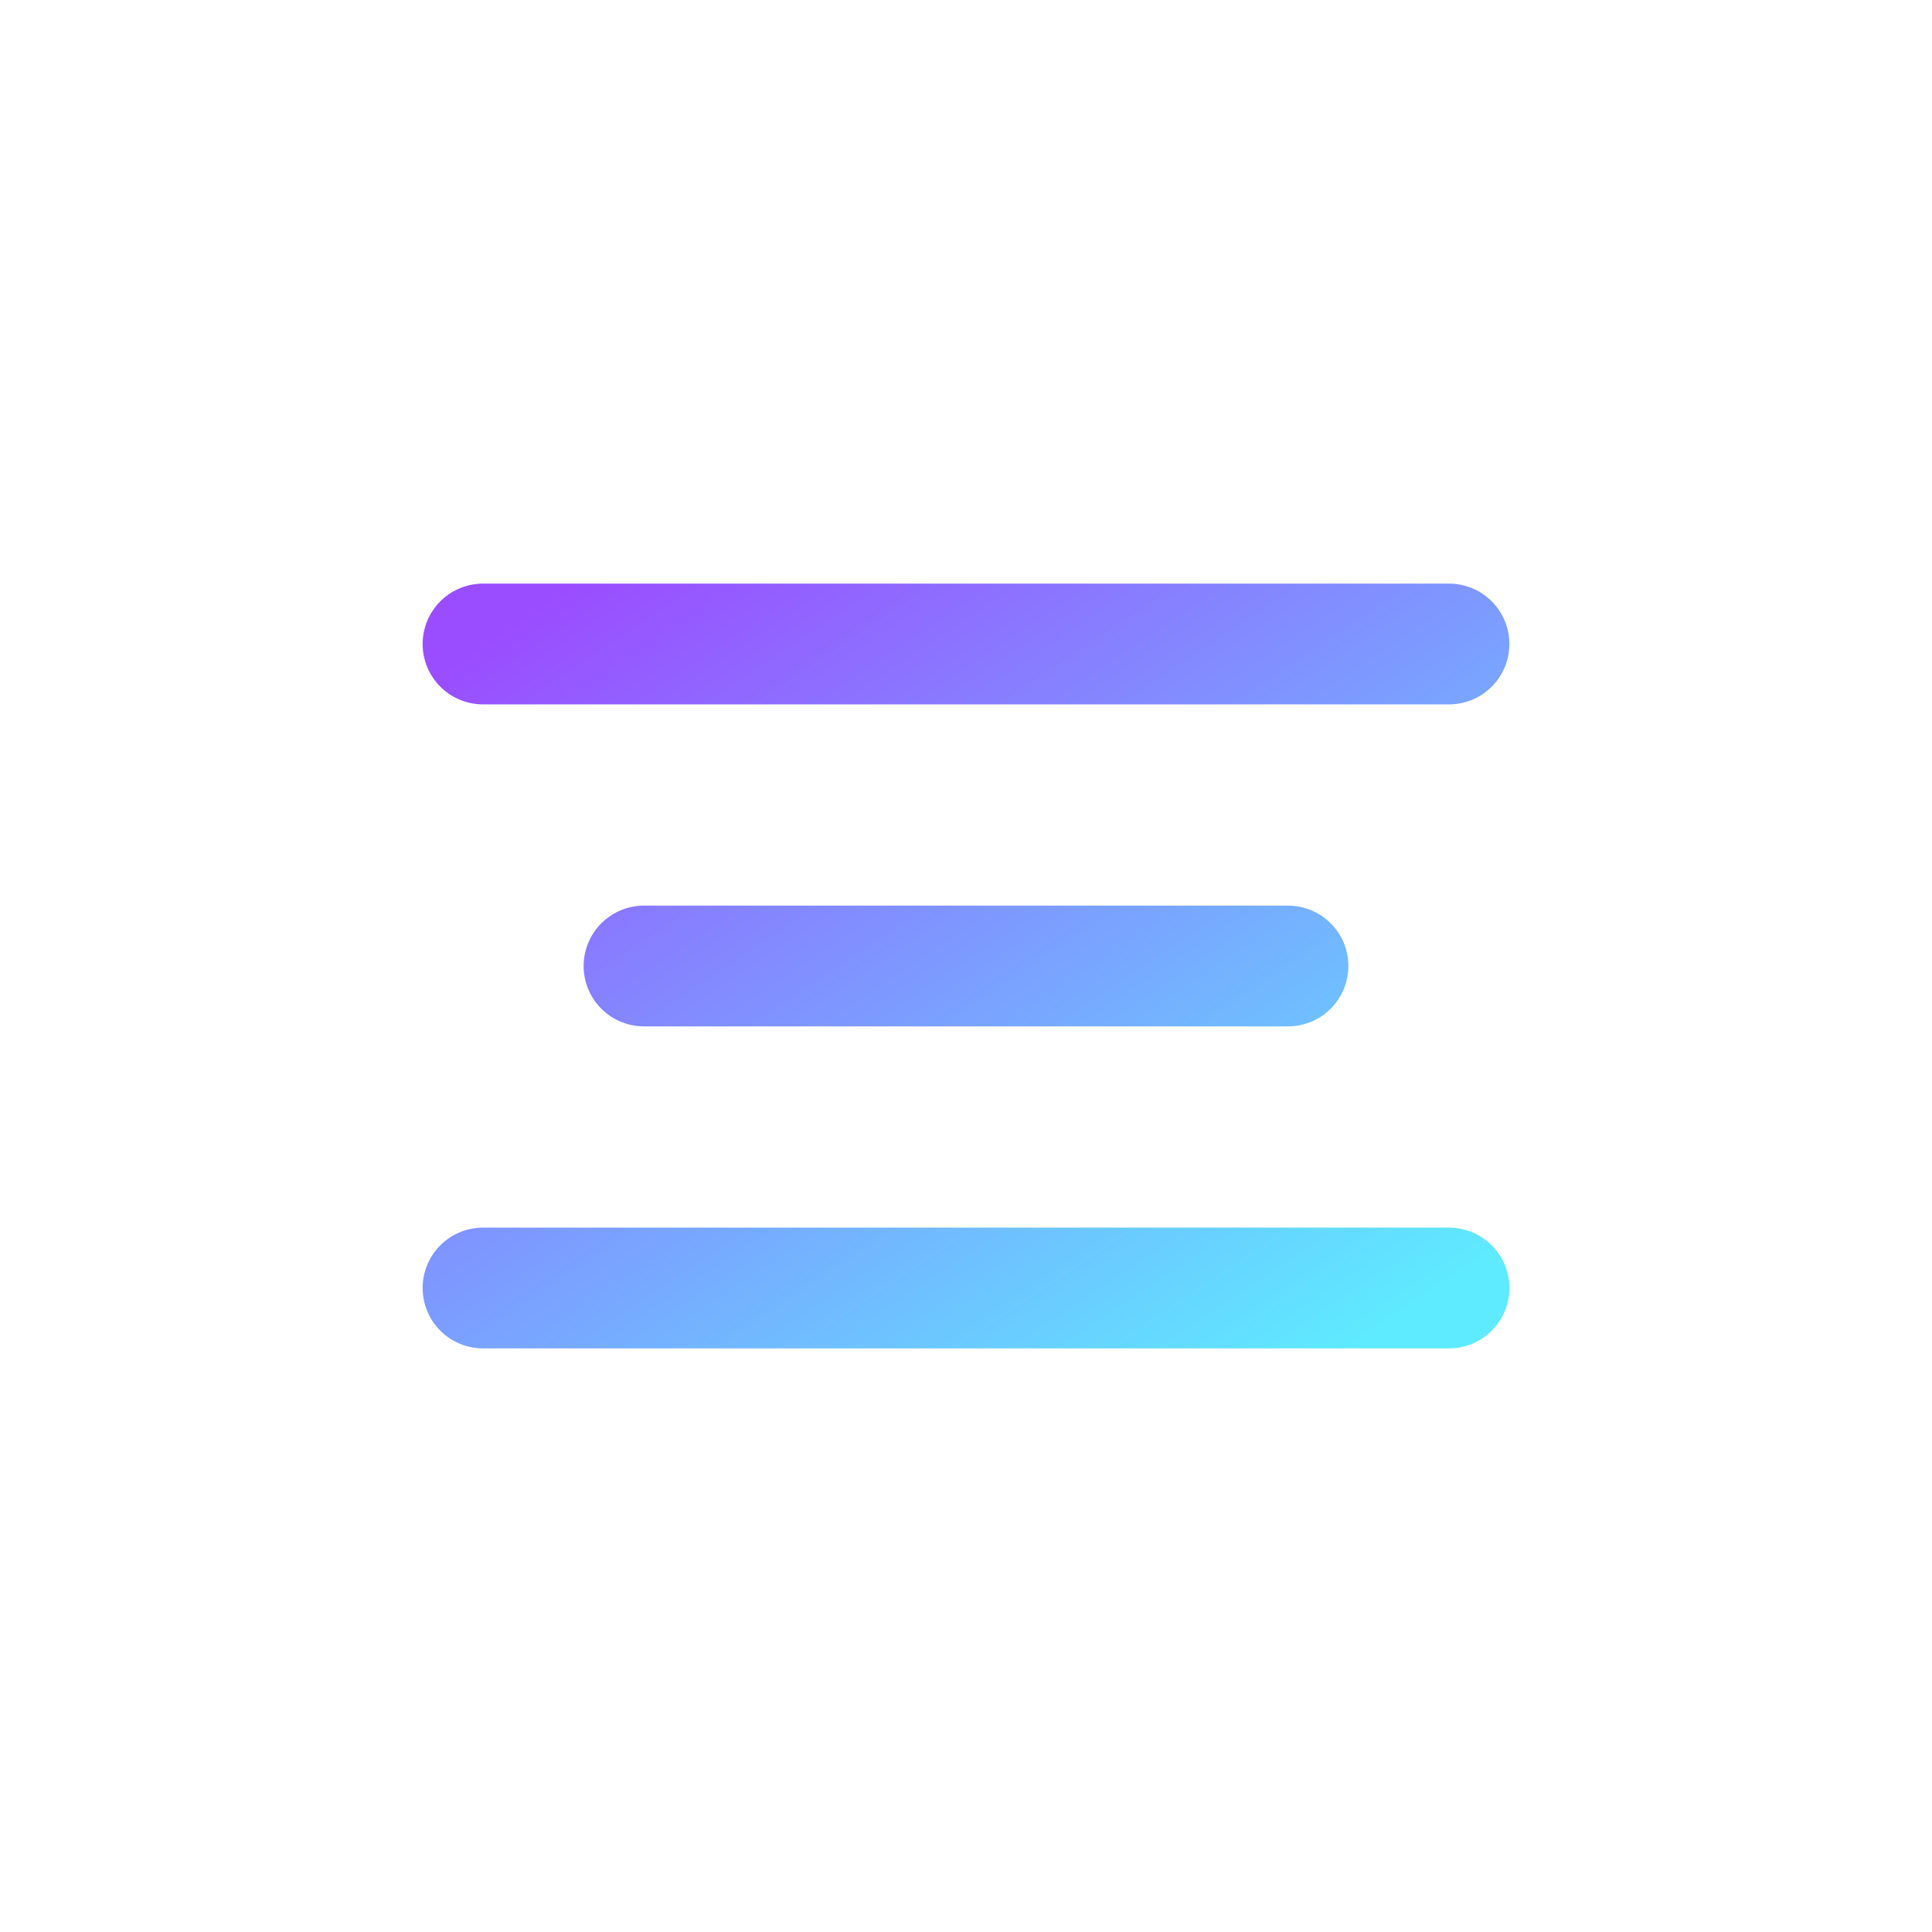<svg width="24" height="24" viewBox="0 0 24 24" fill="none" xmlns="http://www.w3.org/2000/svg">
<g id="Lineado/hamburguer">
<path id="Vector 6" d="M8 12H16M6 8H18M6 16H18" stroke="url(#paint0_linear_105_1929)" stroke-width="1.5" stroke-linecap="round" stroke-linejoin="round"/>
</g>
<defs>
<linearGradient id="paint0_linear_105_1929" x1="6" y1="8" x2="13.385" y2="19.077" gradientUnits="userSpaceOnUse">
<stop stop-color="#9A4DFF"/>
<stop offset="1" stop-color="#5EEBFF"/>
</linearGradient>
</defs>
</svg>
